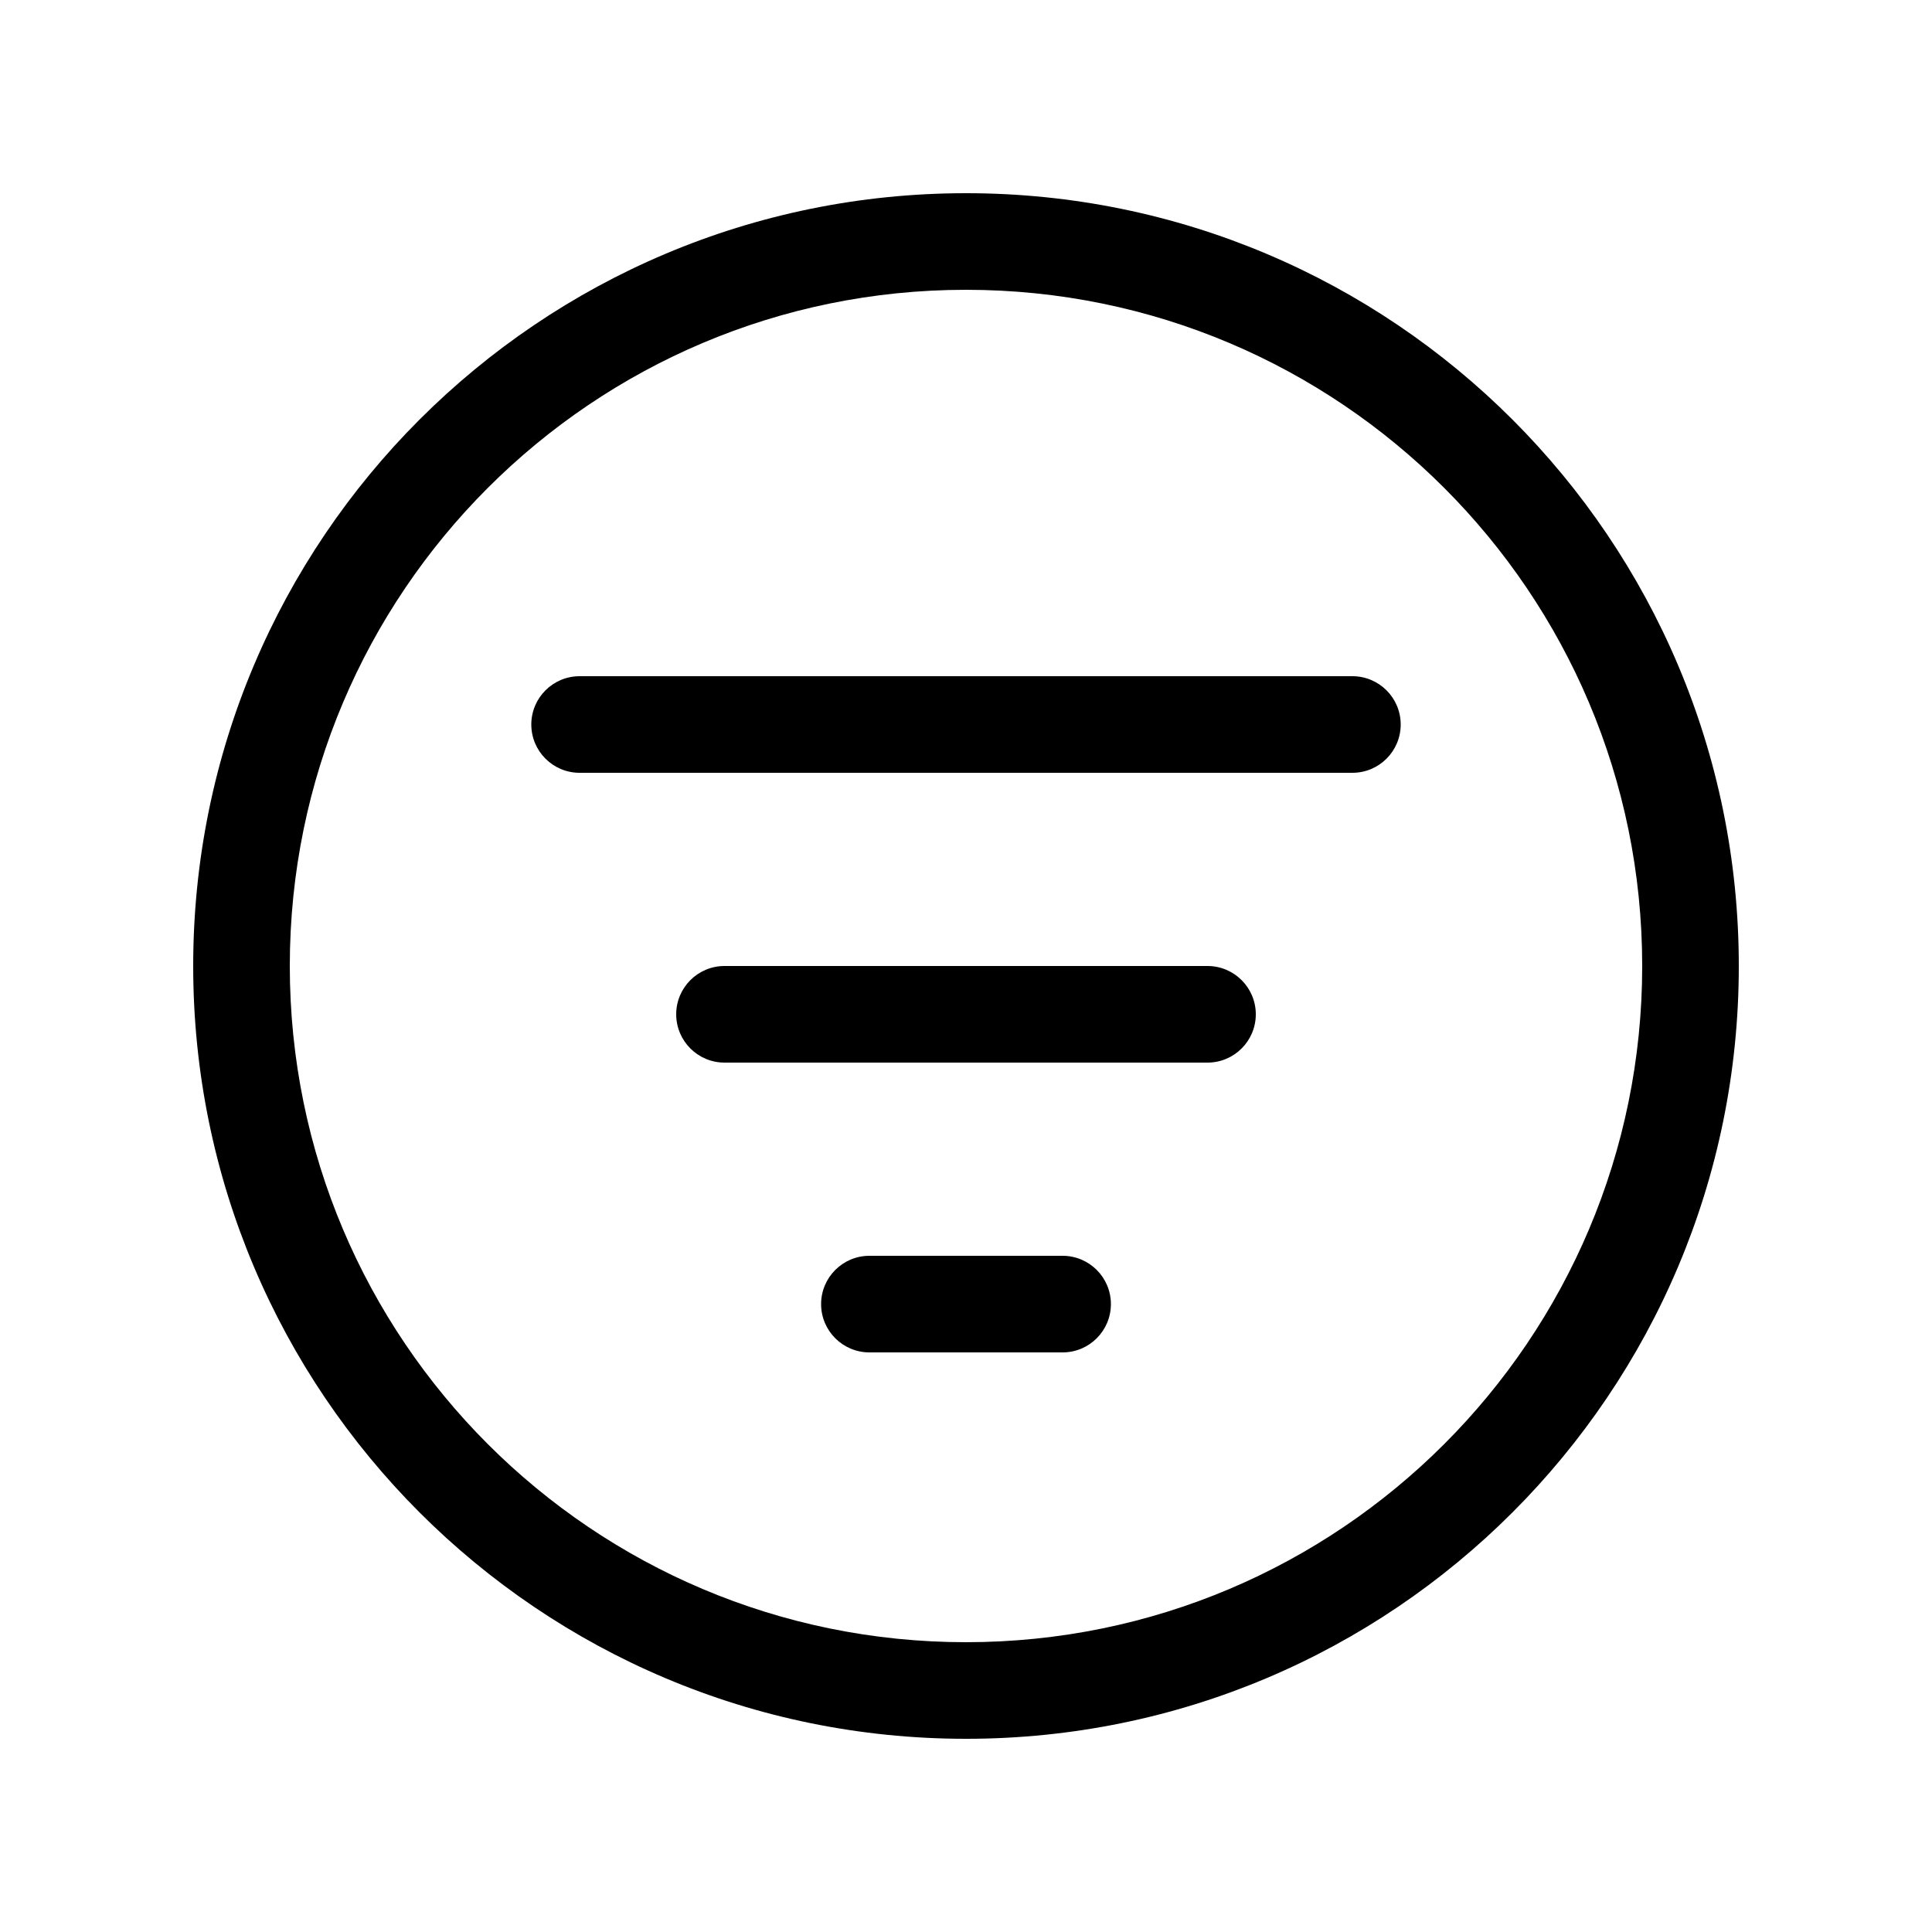 <svg width="20" height="20" viewBox="0 0 20 20" fill="currentColor" xmlns="http://www.w3.org/2000/svg"><path d="M11 13C11.276 13 11.5 13.224 11.5 13.5C11.5 13.776 11.276 14 11 14H9C8.724 14 8.5 13.776 8.5 13.5C8.5 13.224 8.724 13 9 13H11Z"/><path d="M12.5 10C12.776 10 13 10.224 13 10.5C13 10.776 12.776 11 12.5 11H7.5C7.224 11 7 10.776 7 10.5C7 10.224 7.224 10 7.5 10H12.5Z"/><path d="M14 7C14.276 7 14.5 7.224 14.5 7.5C14.5 7.776 14.276 8 14 8H6C5.724 8 5.5 7.776 5.5 7.5C5.5 7.224 5.724 7 6 7H14Z"/><path fill-rule="evenodd" clip-rule="evenodd" d="M10 2C14.418 2 18 5.582 18 10C18 14.418 14.418 18 10 18C5.582 18 2 14.418 2 10C2 5.582 5.582 2 10 2ZM10 3C6.134 3 3 6.134 3 10C3 13.866 6.134 17 10 17C13.866 17 17 13.866 17 10C17 6.134 13.866 3 10 3Z"/></svg>